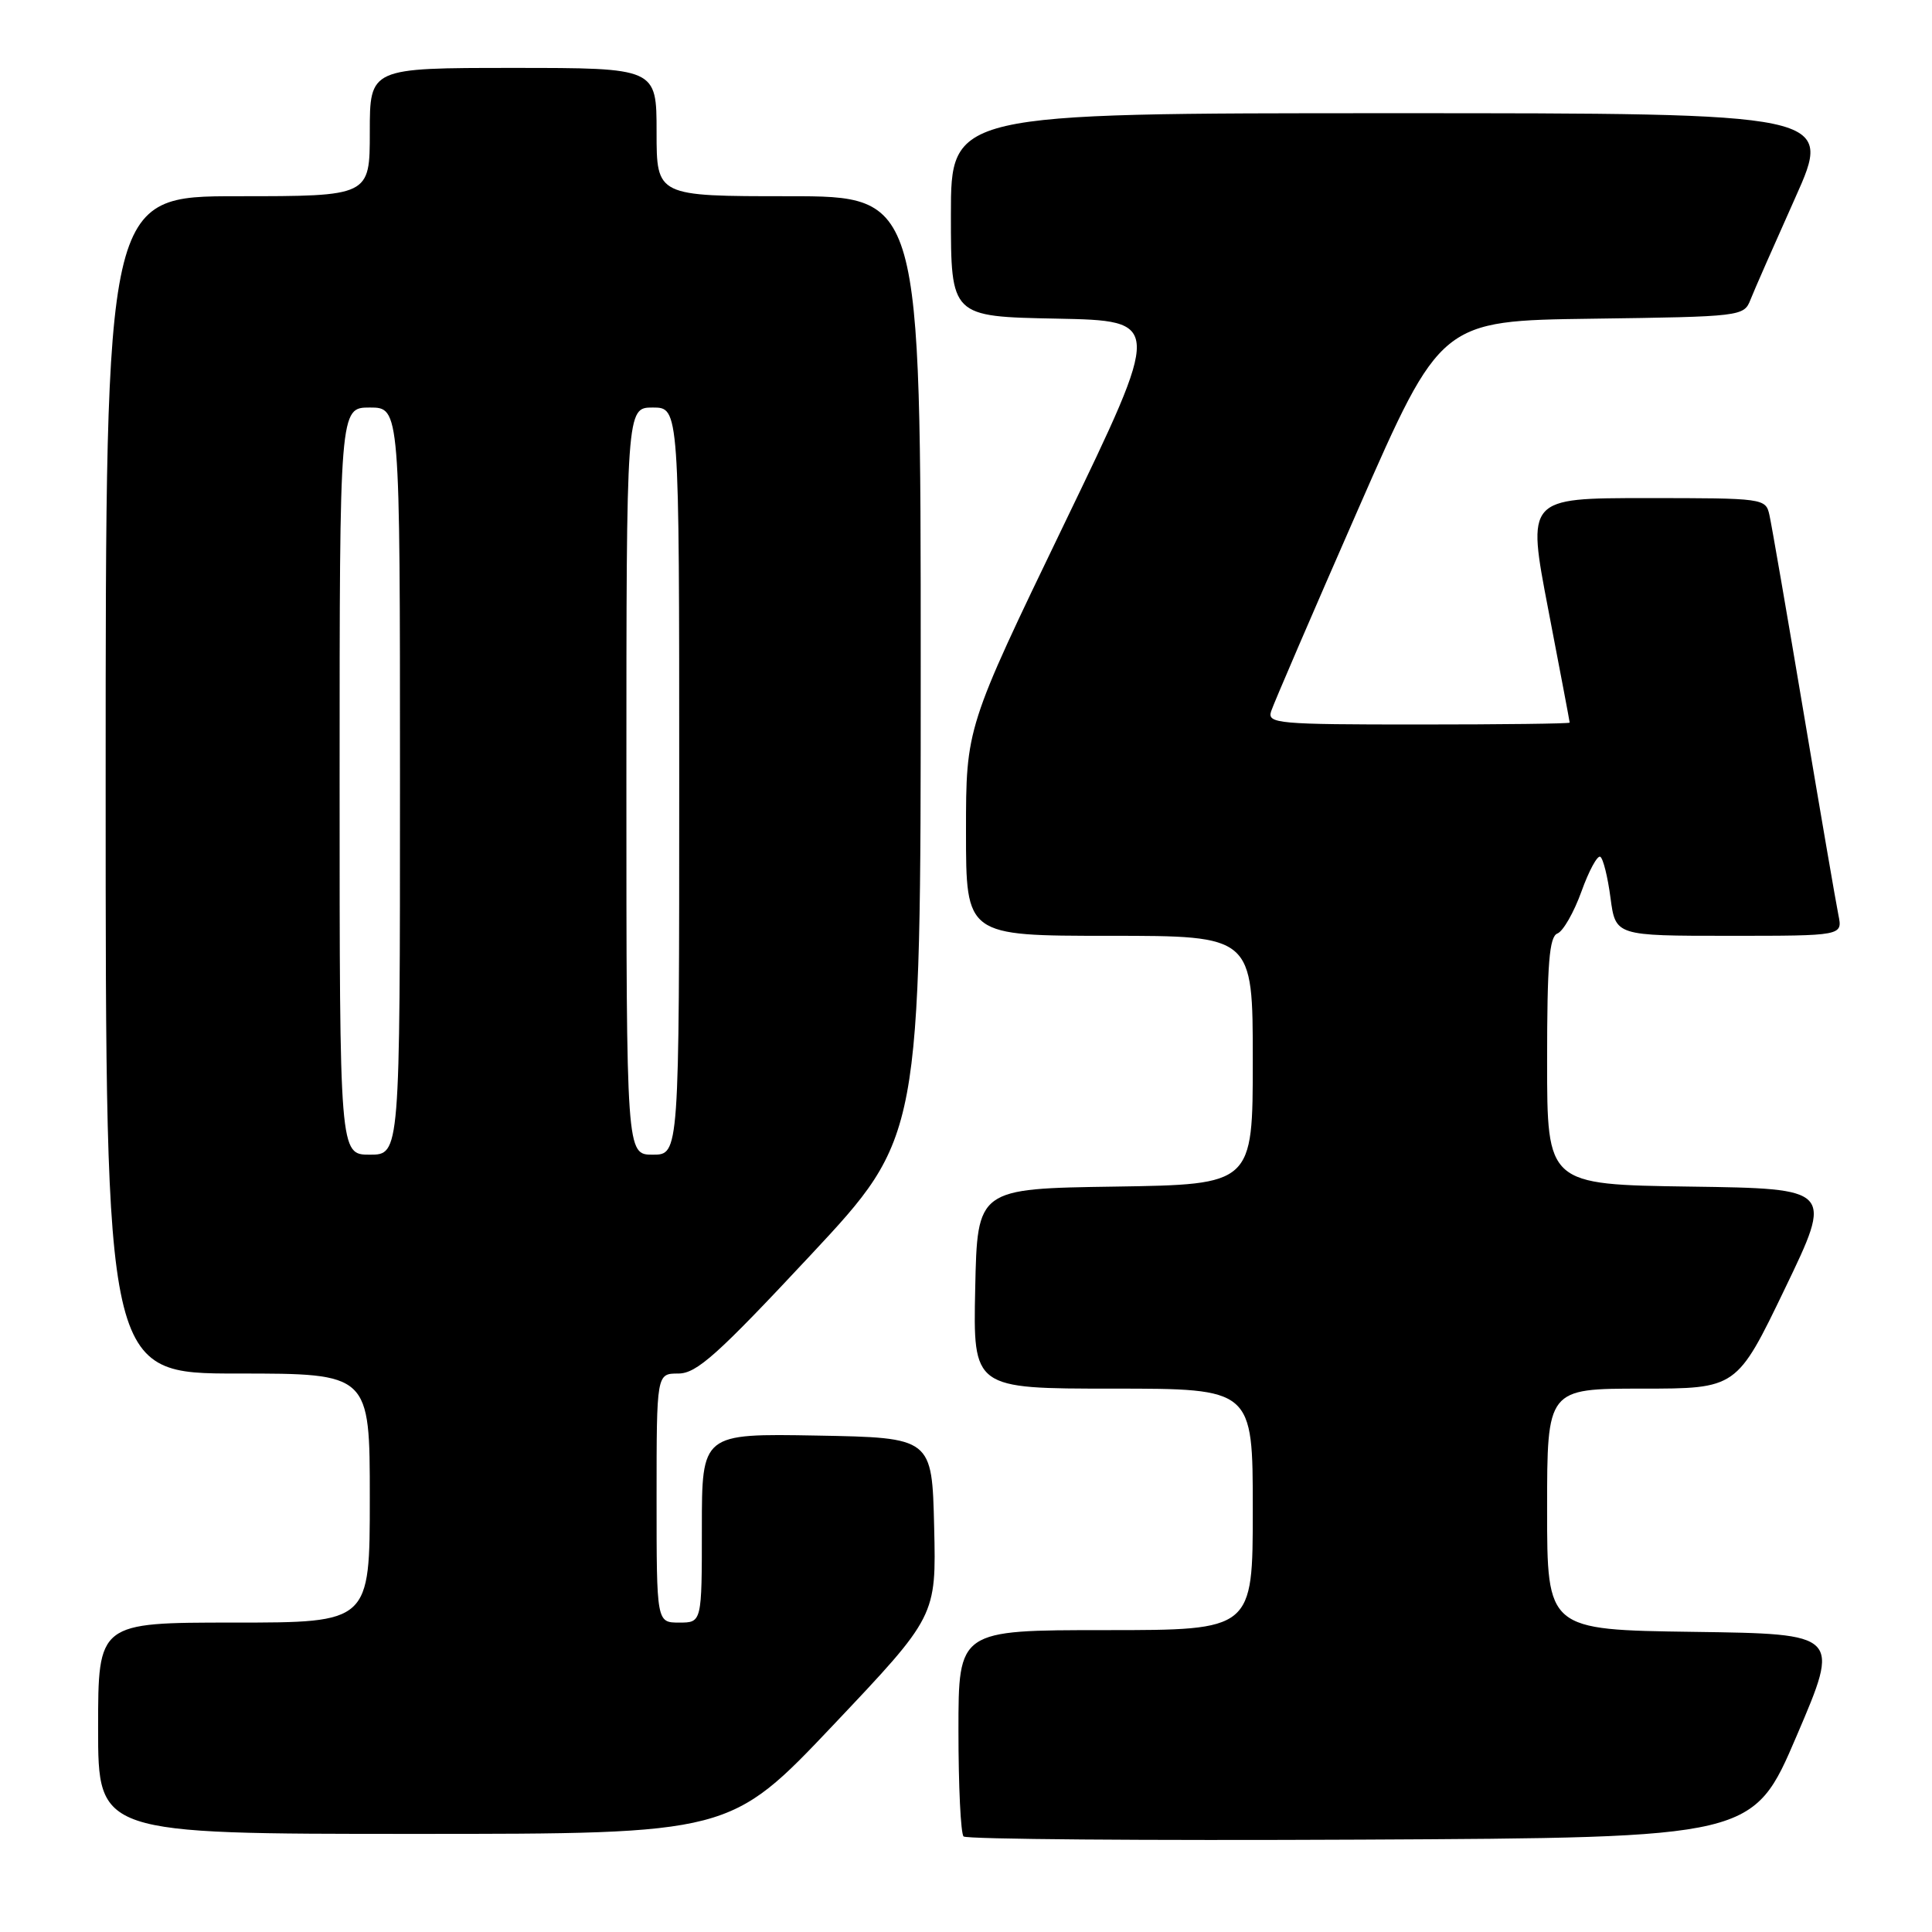 <?xml version="1.0" encoding="UTF-8" standalone="no"?>
<!DOCTYPE svg PUBLIC "-//W3C//DTD SVG 1.1//EN" "http://www.w3.org/Graphics/SVG/1.1/DTD/svg11.dtd" >
<svg xmlns="http://www.w3.org/2000/svg" xmlns:xlink="http://www.w3.org/1999/xlink" version="1.1" viewBox="0 0 256 256">
 <g >
 <path fill="currentColor"
d=" M 238.07 230.00 C 243.85 216.50 243.85 216.50 224.42 216.23 C 205.00 215.96 205.00 215.96 205.00 199.98 C 205.00 184.00 205.00 184.00 217.56 184.00 C 230.13 184.00 230.13 184.00 236.51 170.75 C 242.89 157.50 242.89 157.50 223.95 157.23 C 205.00 156.96 205.00 156.96 205.00 140.59 C 205.00 127.64 205.29 124.10 206.37 123.69 C 207.12 123.40 208.55 120.90 209.55 118.13 C 210.54 115.37 211.67 113.29 212.05 113.53 C 212.43 113.76 213.04 116.22 213.40 118.98 C 214.07 124.00 214.07 124.00 229.11 124.00 C 244.16 124.00 244.16 124.00 243.60 121.25 C 243.29 119.74 241.22 107.70 239.00 94.50 C 236.78 81.30 234.74 69.49 234.46 68.25 C 233.97 66.03 233.73 66.00 218.14 66.00 C 202.32 66.00 202.32 66.00 205.15 80.75 C 206.71 88.86 207.99 95.61 207.99 95.75 C 208.00 95.89 198.97 96.00 187.93 96.00 C 169.27 96.00 167.90 95.88 168.43 94.25 C 168.74 93.29 173.92 81.25 179.95 67.50 C 190.91 42.50 190.91 42.50 210.99 42.23 C 230.71 41.96 231.08 41.92 231.94 39.73 C 232.42 38.50 235.09 32.44 237.86 26.25 C 242.90 15.00 242.90 15.00 184.45 15.00 C 126.00 15.00 126.00 15.00 126.00 28.47 C 126.00 41.95 126.00 41.95 140.00 42.22 C 154.01 42.50 154.01 42.50 141.00 69.46 C 128.00 96.41 128.00 96.41 128.00 110.21 C 128.00 124.00 128.00 124.00 147.00 124.00 C 166.00 124.00 166.00 124.00 166.00 140.48 C 166.00 156.95 166.00 156.95 147.75 157.23 C 129.50 157.50 129.50 157.50 129.22 170.75 C 128.94 184.00 128.94 184.00 147.47 184.00 C 166.00 184.00 166.00 184.00 166.00 200.00 C 166.00 216.00 166.00 216.00 146.50 216.00 C 127.00 216.00 127.00 216.00 127.00 229.33 C 127.00 236.67 127.30 242.97 127.68 243.34 C 128.05 243.71 151.74 243.90 180.33 243.76 C 232.30 243.50 232.30 243.50 238.07 230.00 Z  M 110.41 228.58 C 124.06 214.16 124.06 214.16 123.78 202.33 C 123.50 190.50 123.50 190.50 108.25 190.22 C 93.00 189.95 93.00 189.95 93.00 202.47 C 93.00 215.00 93.00 215.00 90.00 215.00 C 87.00 215.00 87.00 215.00 87.00 198.50 C 87.00 182.00 87.00 182.00 89.88 182.00 C 92.31 182.00 95.05 179.54 107.38 166.34 C 122.00 150.68 122.00 150.68 122.00 88.34 C 122.00 26.00 122.00 26.00 104.50 26.00 C 87.00 26.00 87.00 26.00 87.00 17.50 C 87.00 9.00 87.00 9.00 68.00 9.00 C 49.00 9.00 49.00 9.00 49.00 17.50 C 49.00 26.00 49.00 26.00 31.50 26.00 C 14.00 26.00 14.00 26.00 14.00 104.00 C 14.00 182.00 14.00 182.00 31.50 182.00 C 49.00 182.00 49.00 182.00 49.00 198.50 C 49.00 215.00 49.00 215.00 31.00 215.00 C 13.00 215.00 13.00 215.00 13.00 229.00 C 13.00 243.00 13.00 243.00 54.88 243.00 C 96.75 243.00 96.75 243.00 110.41 228.58 Z  M 45.00 103.50 C 45.00 54.00 45.00 54.00 49.00 54.00 C 53.00 54.00 53.00 54.00 53.00 103.50 C 53.00 153.00 53.00 153.00 49.00 153.00 C 45.00 153.00 45.00 153.00 45.00 103.50 Z  M 83.00 103.50 C 83.00 54.00 83.00 54.00 86.50 54.00 C 90.00 54.00 90.00 54.00 90.00 103.50 C 90.00 153.00 90.00 153.00 86.50 153.00 C 83.00 153.00 83.00 153.00 83.00 103.50 Z "/>
</g>
</svg>